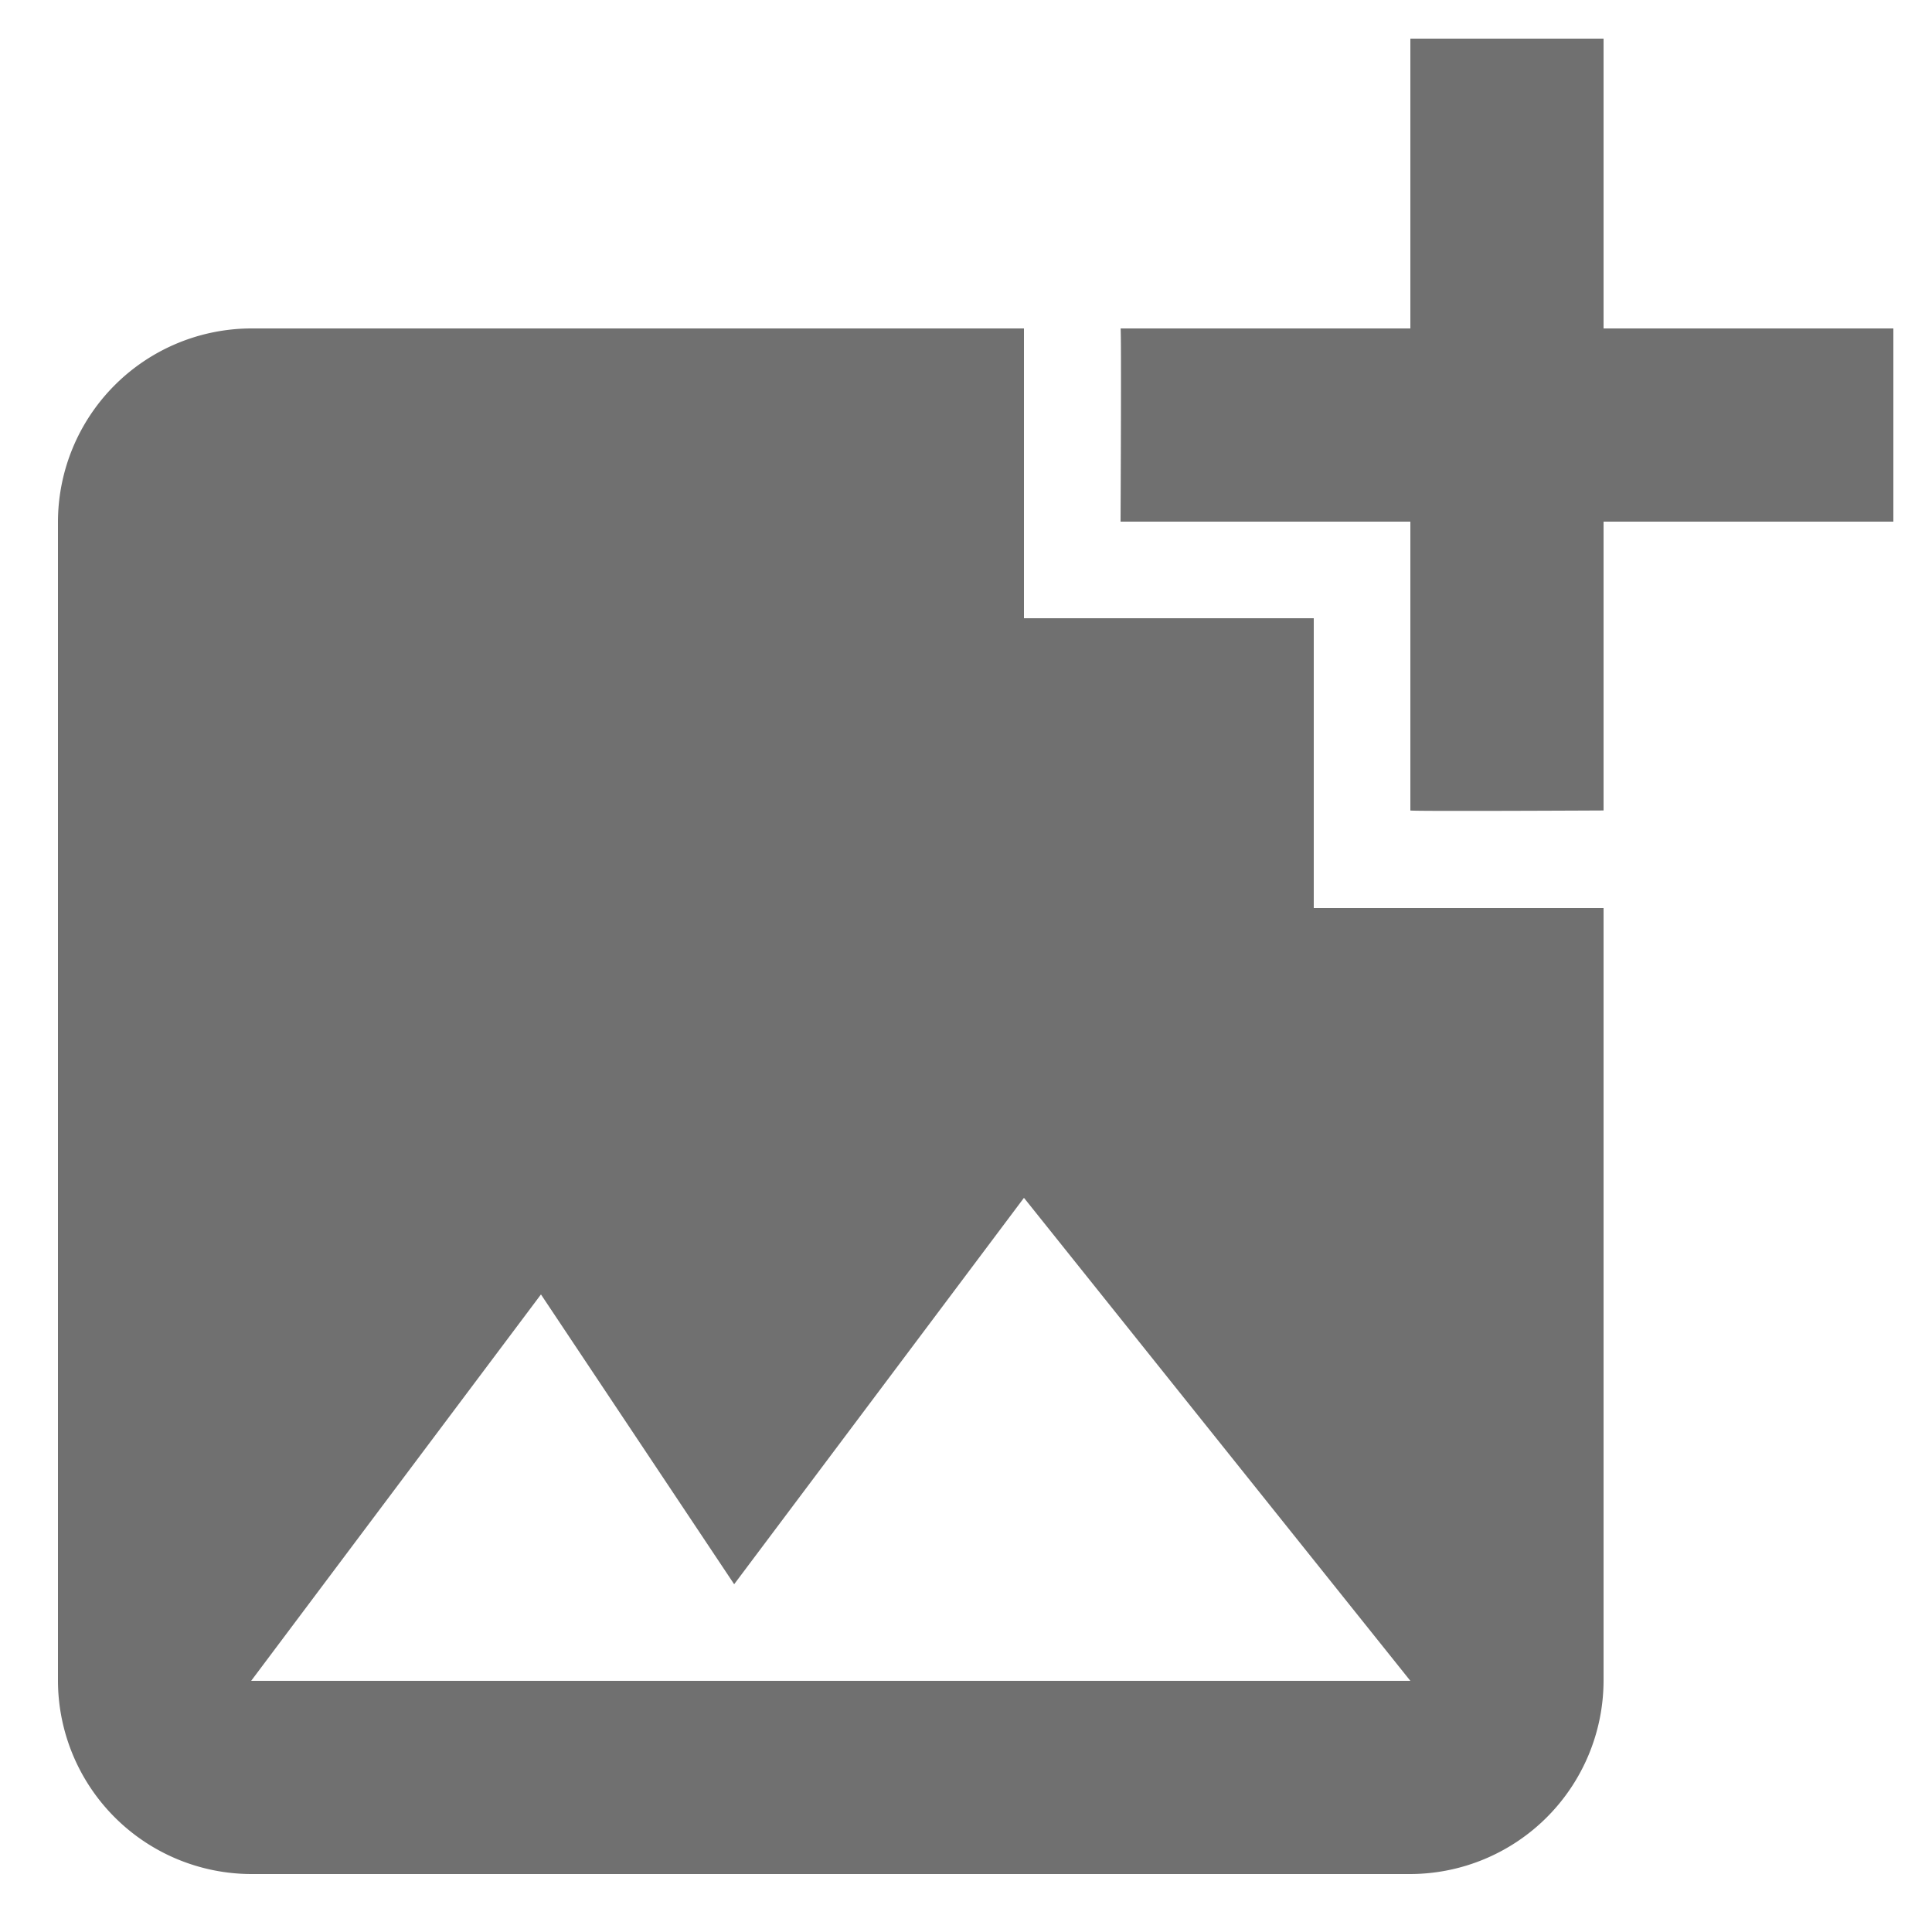 <svg id="baseline-add_photo_alternate-24px" xmlns="http://www.w3.org/2000/svg" viewBox="0 0 100 100">
  <defs>
    <style>
      .cls-1 {
        fill: #707070;
      }

      .cls-2 {
        fill: none;
      }
    </style>
  </defs>
  <path id="Path_1" data-name="Path 1" class="cls-1" d="M83,27V41.95s-9.95.05-10,0V27H58s.05-9.95,0-10H73V2H83V17H98V27ZM68,47V32H53V17H13A10.029,10.029,0,0,0,3,27V87A10.029,10.029,0,0,0,13,97H73A10.029,10.029,0,0,0,83,87V47ZM13,87,28,67,38,82,53,62,73,87Z" transform="translate(0 0)"/>
  <path id="Path_2" data-name="Path 2" class="cls-2" d="M0,0H100V100H0Z"/>
</svg>
